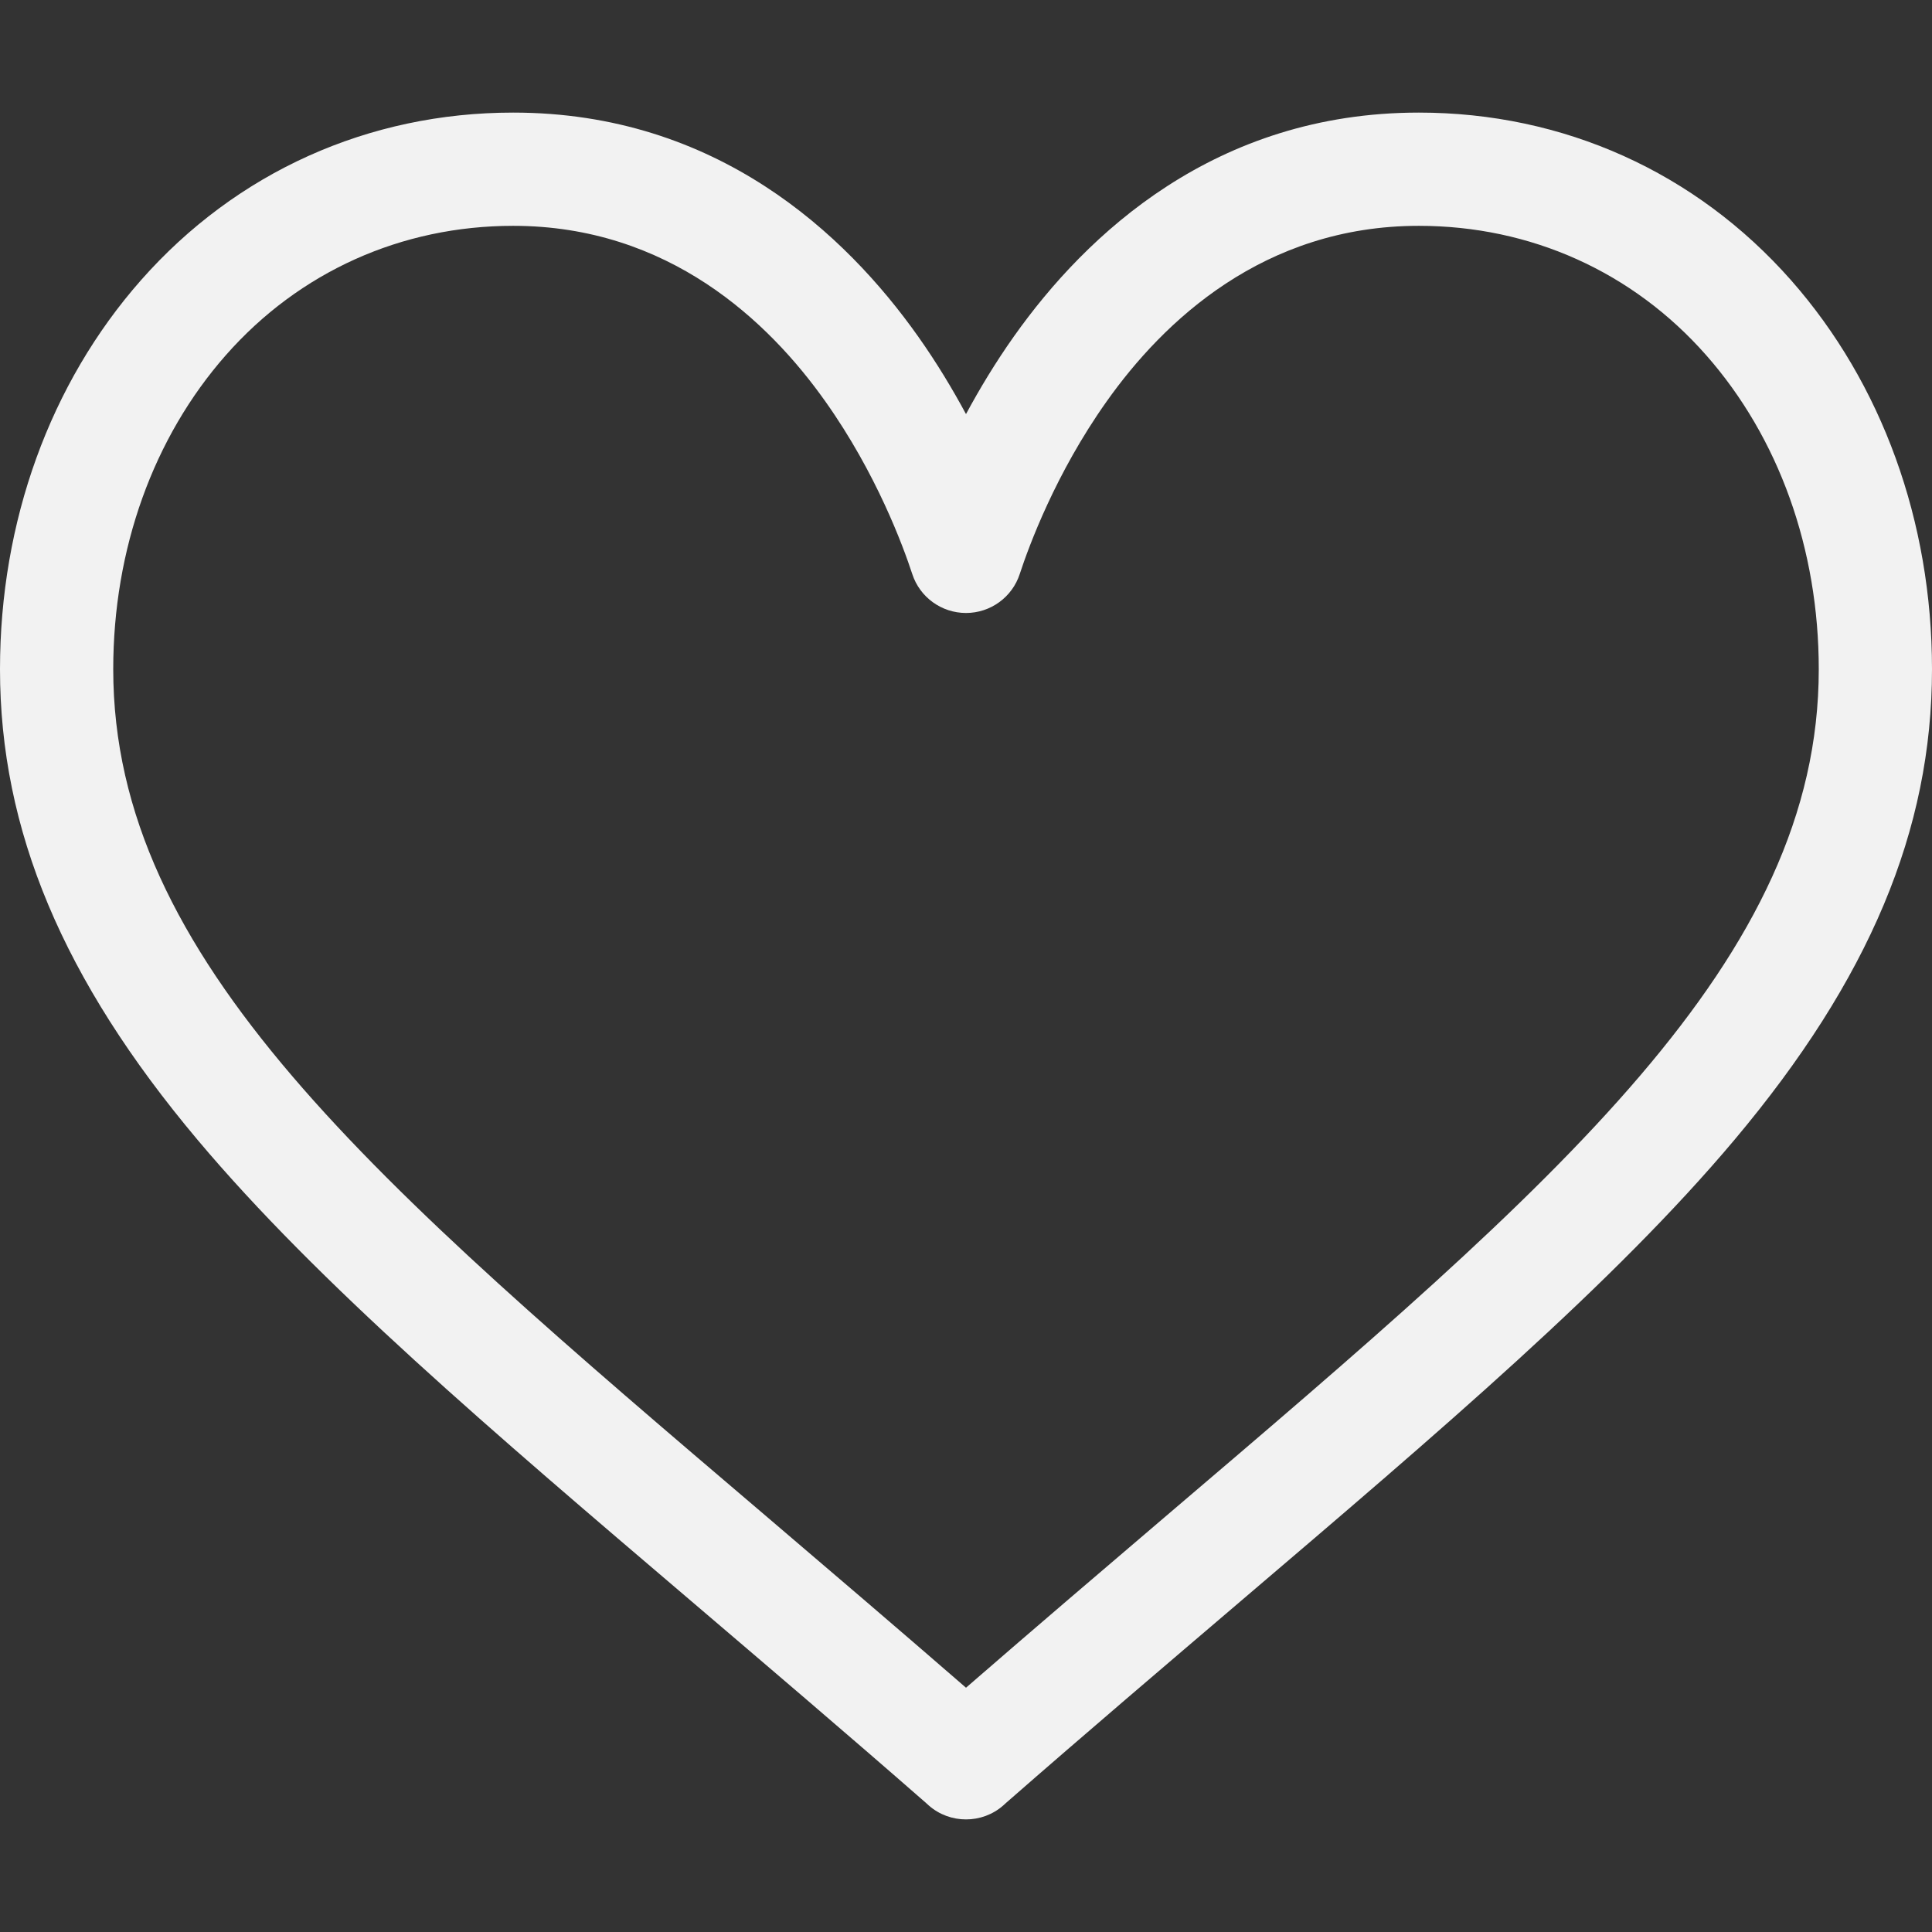 <svg width="18" height="18" viewBox="0 0 18 18" fill="none" xmlns="http://www.w3.org/2000/svg">
<rect x="0" y="0" width="18" height="18" fill="#333333" stroke="none"/>
<path d="M16.687 2.611C15.799 1.604 14.567 1.049 13.219 1.049C11.322 1.049 10.121 2.182 9.448 3.132C9.273 3.379 9.125 3.626 9 3.858C8.875 3.626 8.727 3.379 8.552 3.132C7.879 2.182 6.678 1.049 4.781 1.049C3.433 1.049 2.201 1.604 1.313 2.611C0.466 3.572 0 4.859 0 6.235C0 7.733 0.585 9.126 1.84 10.619C2.962 11.954 4.577 13.329 6.446 14.922C7.142 15.516 7.863 16.129 8.63 16.8L8.653 16.821C8.752 16.908 8.876 16.951 9 16.951C9.124 16.951 9.248 16.908 9.347 16.821L9.37 16.8C10.137 16.129 10.858 15.516 11.554 14.922C13.423 13.329 15.038 11.954 16.16 10.619C17.415 9.126 18 7.733 18 6.235C18 4.859 17.534 3.572 16.687 2.611ZM10.87 14.119C10.27 14.631 9.652 15.158 9 15.724C8.348 15.158 7.73 14.631 7.13 14.119C3.471 11.002 1.055 8.942 1.055 6.235C1.055 5.116 1.428 4.077 2.105 3.308C2.789 2.532 3.74 2.104 4.781 2.104C6.227 2.104 7.162 2.994 7.691 3.742C8.166 4.412 8.414 5.088 8.499 5.347C8.569 5.564 8.772 5.711 9 5.711C9.228 5.711 9.431 5.564 9.501 5.347C9.586 5.088 9.834 4.412 10.309 3.742C10.838 2.994 11.773 2.104 13.219 2.104C14.26 2.104 15.211 2.532 15.895 3.308C16.573 4.077 16.945 5.116 16.945 6.235C16.945 8.942 14.528 11.002 10.87 14.119Z" fill="#F2F2F2"/>
</svg>
